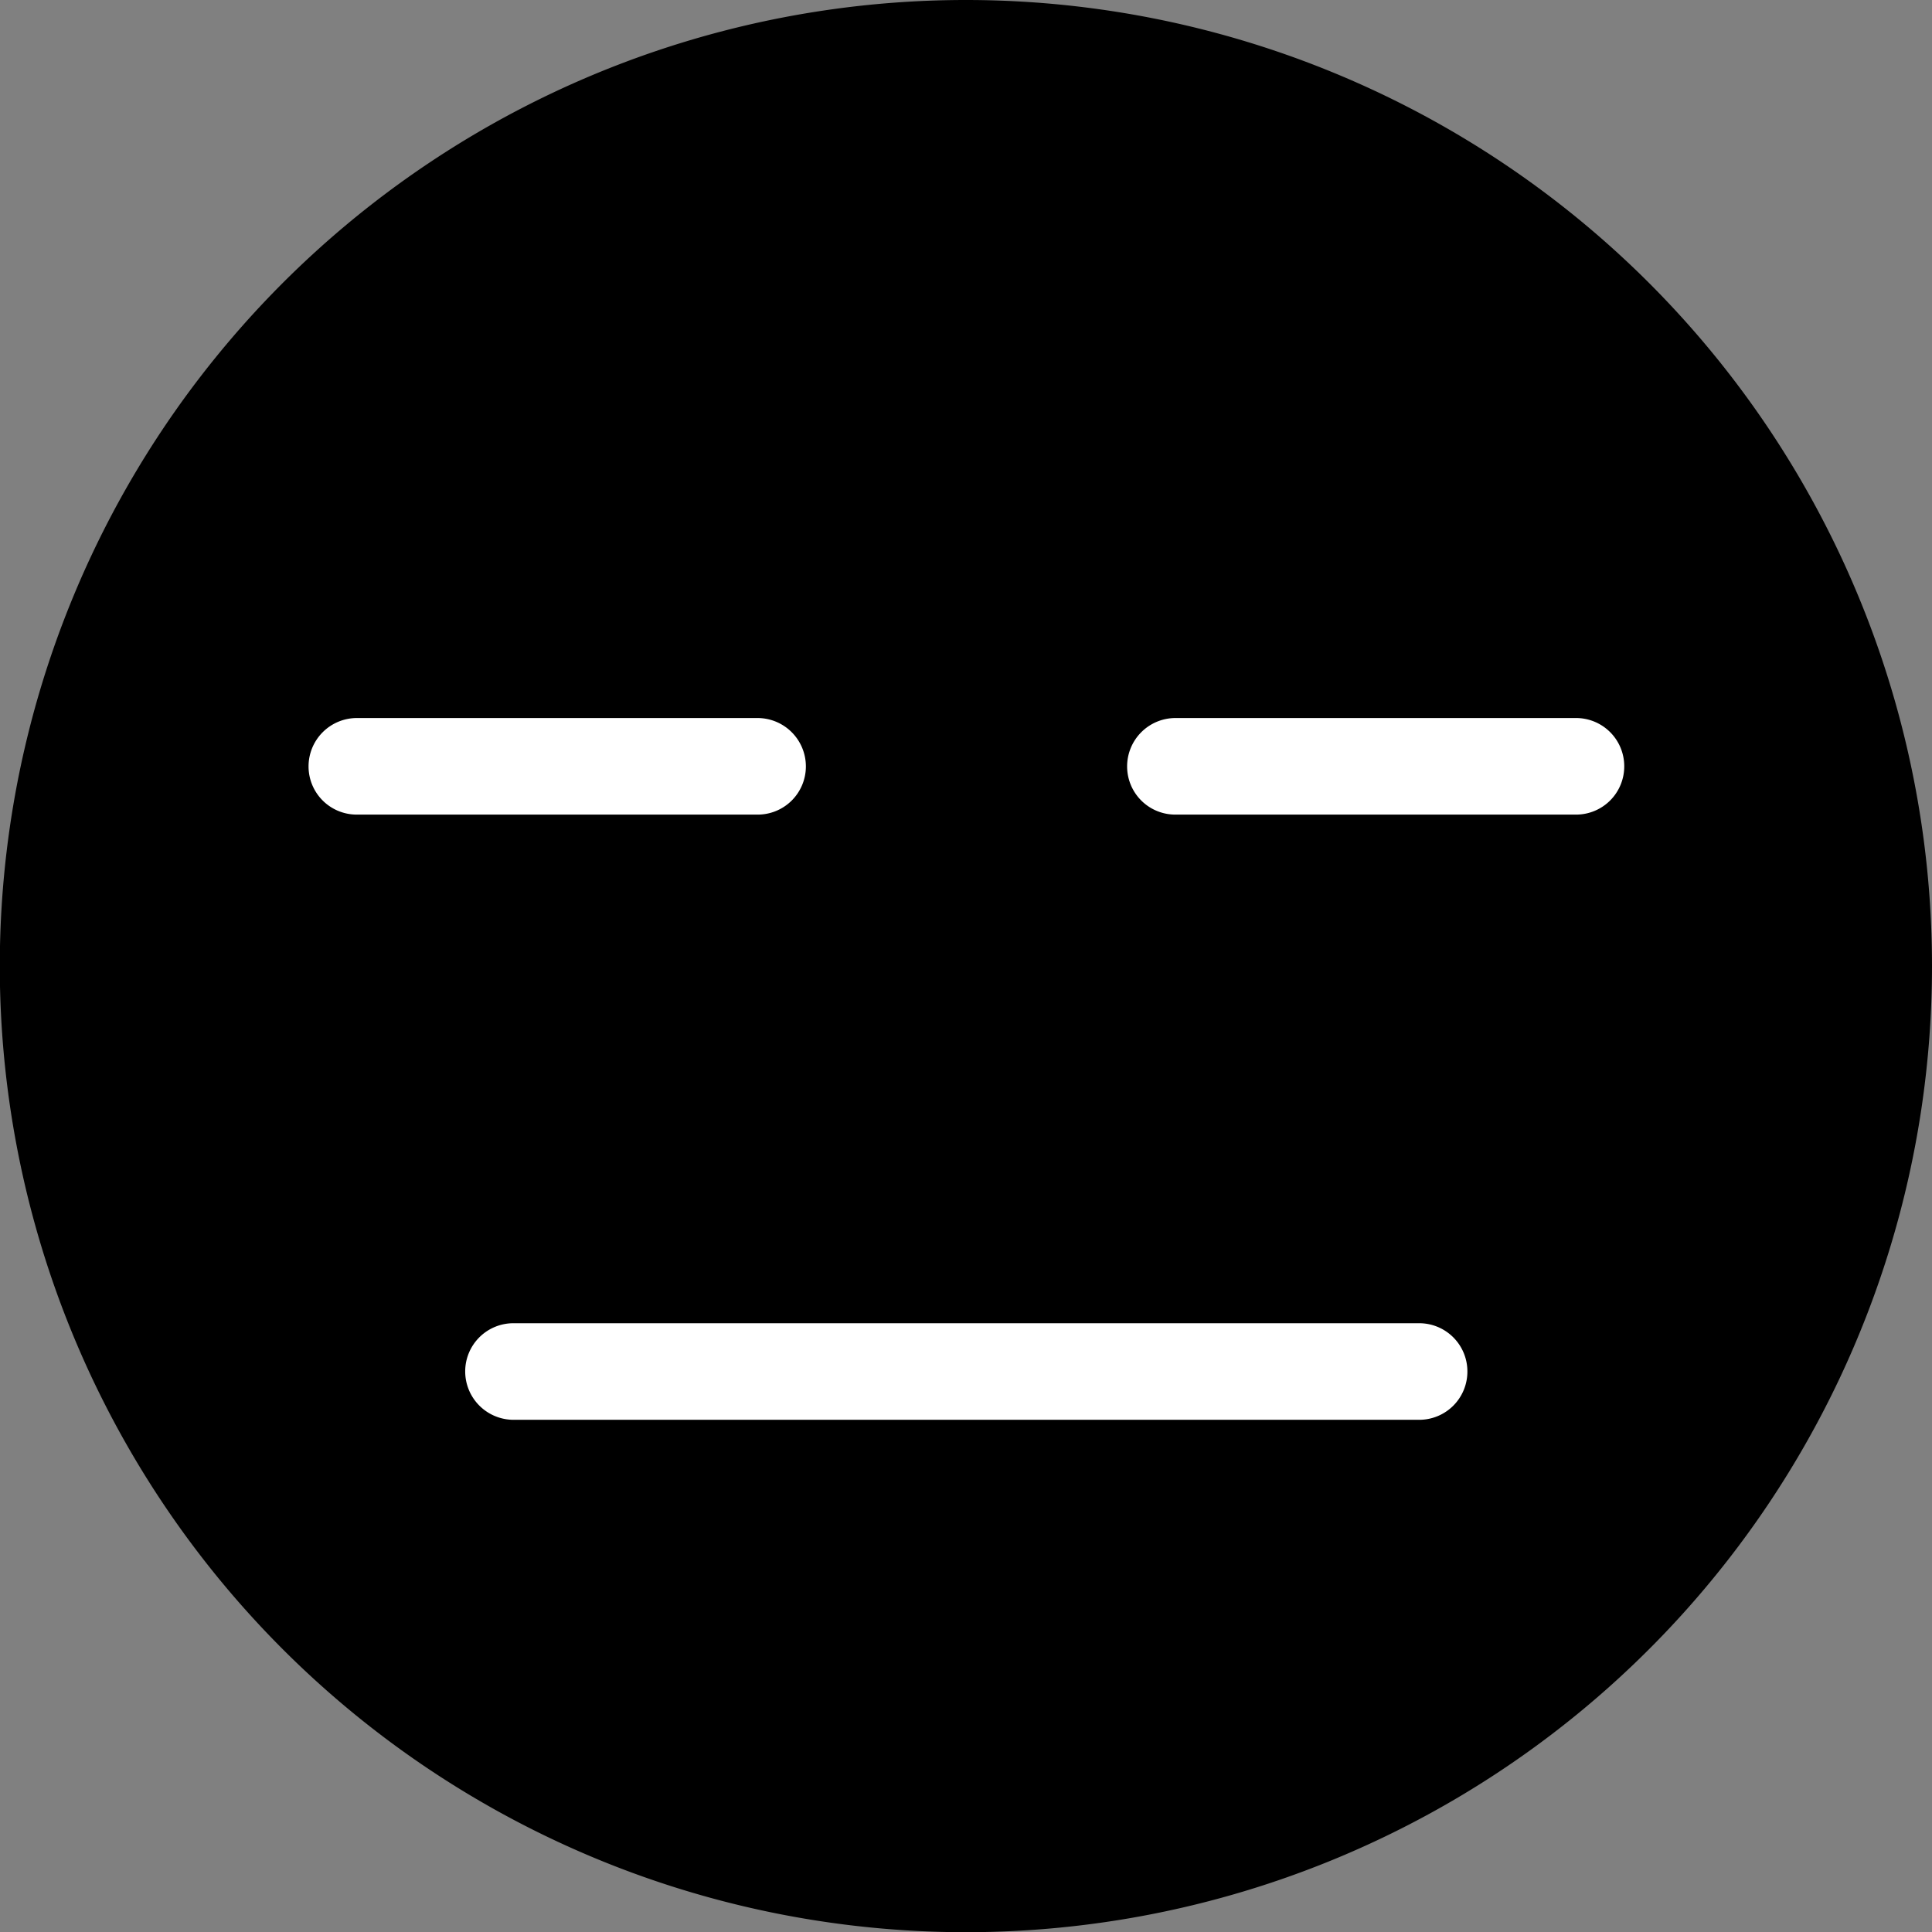<svg xmlns="http://www.w3.org/2000/svg" viewBox="0 0 97.43 97.43"><rect x="0" y="0" width="97.43" height="97.43" fill="#808080" stroke="none"/><defs><style>.cls-1{fill:#fff;}</style></defs><g id="Layer_2" data-name="Layer 2"><g id="Layer_1-2" data-name="Layer 1"><path d="M97.43,48.71A48.72,48.72,0,1,1,48.71,0,48.72,48.72,0,0,1,97.43,48.71Z"/><path class="cls-1" d="M25.9,71.6a2.44,2.44,0,0,1-2.44-2.44h0a2.43,2.43,0,0,1,2.44-2.43H71.53A2.43,2.43,0,0,1,74,69.16h0a2.43,2.43,0,0,1-2.43,2.44H25.9Z"/><path class="cls-1" d="M18,41.08a2.43,2.43,0,0,1-2.44-2.43h0A2.44,2.44,0,0,1,18,36.21h20.2a2.44,2.44,0,0,1,2.44,2.44h0a2.43,2.43,0,0,1-2.44,2.43H18Z"/><path class="cls-1" d="M59.28,41.08a2.43,2.43,0,0,1-2.44-2.43h0a2.44,2.44,0,0,1,2.44-2.44h20.2a2.43,2.43,0,0,1,2.43,2.44h0a2.43,2.43,0,0,1-2.43,2.43H59.28Z"/></g></g></svg>